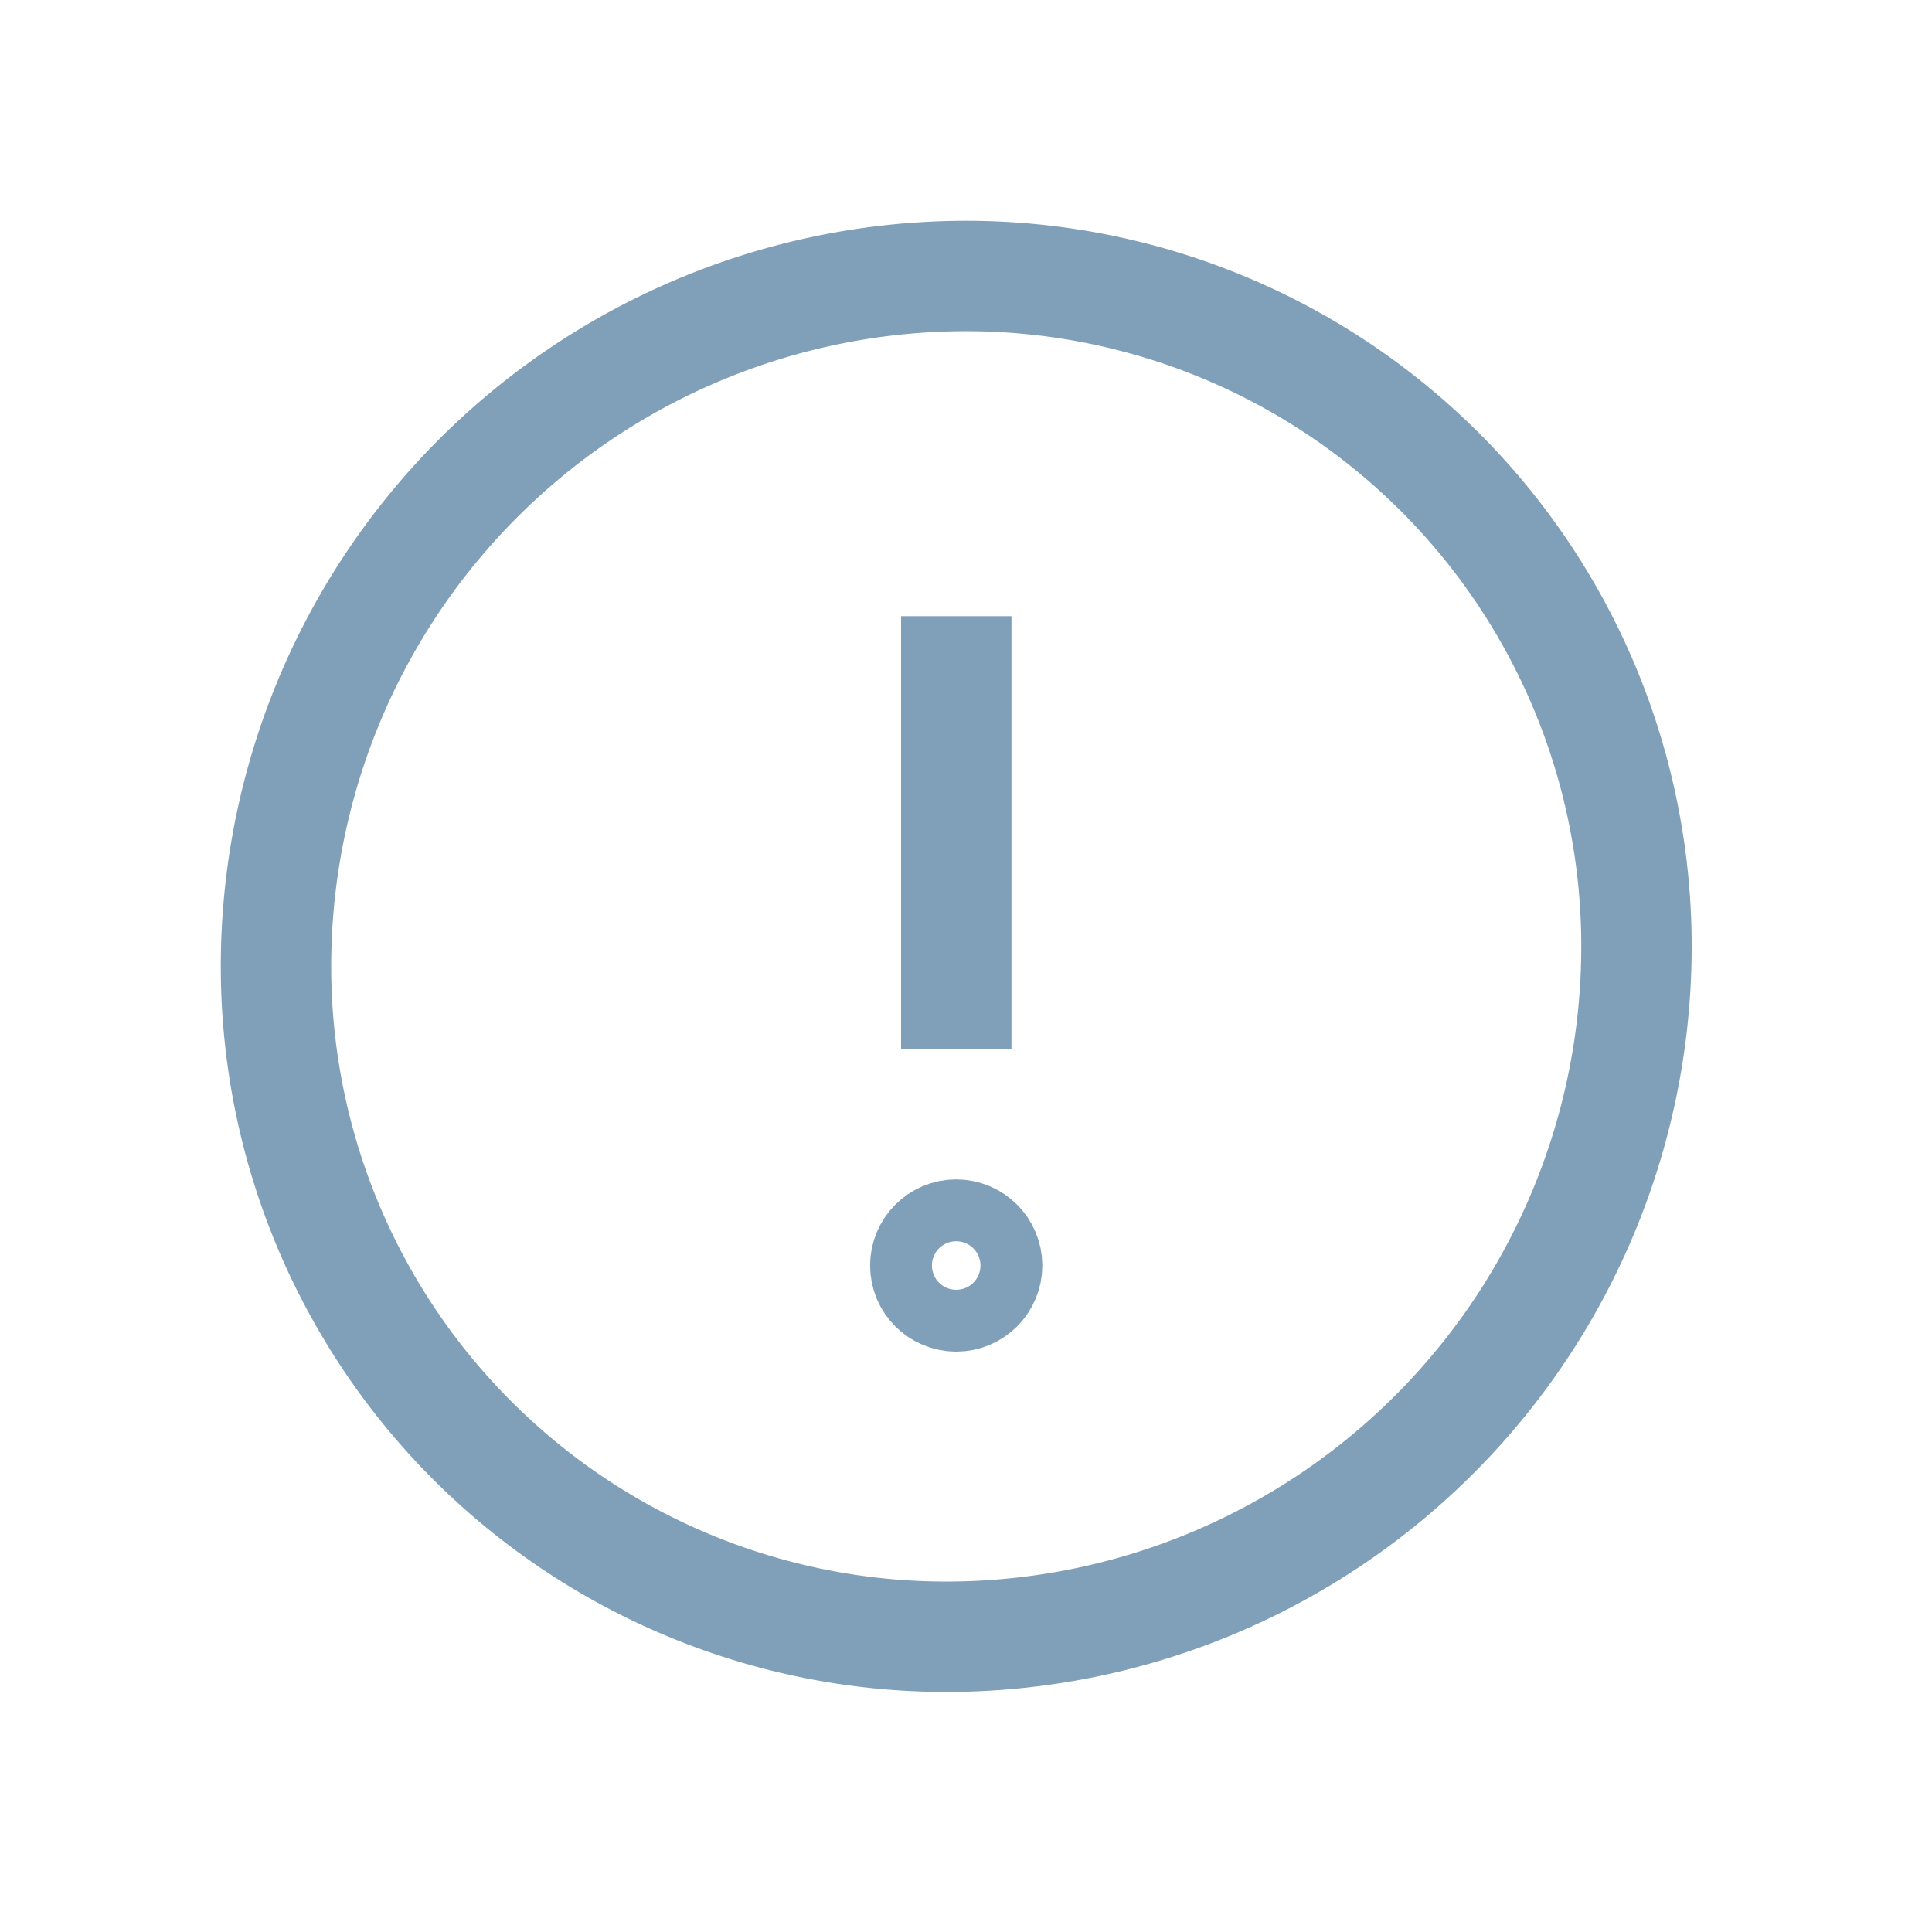 <svg xmlns="http://www.w3.org/2000/svg" width="28" height="28" viewBox="0 0 28 28">
  <g id="Group_25232" data-name="Group 25232" transform="translate(22384 -206)">
    <rect id="Rectangle_3444" data-name="Rectangle 3444" width="28" height="28" transform="translate(-22384 206)" fill="none"/>
    <g id="Group_25095" data-name="Group 25095" transform="translate(14.998 -29.496)">
      <path id="Path_19807" data-name="Path 19807" d="M20.217,10.188a10.006,10.006,0,0,1-9.857,10.031A9.713,9.713,0,0,1,.5,10.531,10.006,10.006,0,0,1,10.359.5,9.713,9.713,0,0,1,20.217,10.188Z" transform="translate(-22395.498 238.997)" fill="rgba(0,0,0,0)" stroke="#809fb8" stroke-linejoin="round" stroke-width="1.6"/>
      <line id="Line_764" data-name="Line 764" y1="6.274" transform="translate(-22385.139 244.426)" fill="none" stroke="#809fb8" stroke-linejoin="round" stroke-width="1.6"/>
      <circle id="Ellipse_3473" data-name="Ellipse 3473" cx="0.448" cy="0.448" r="0.448" transform="translate(-22385.588 253.389)" fill="rgba(0,0,0,0)" stroke="#809fb8" stroke-linejoin="round" stroke-width="1.6"/>
    </g>
  </g>
</svg>
